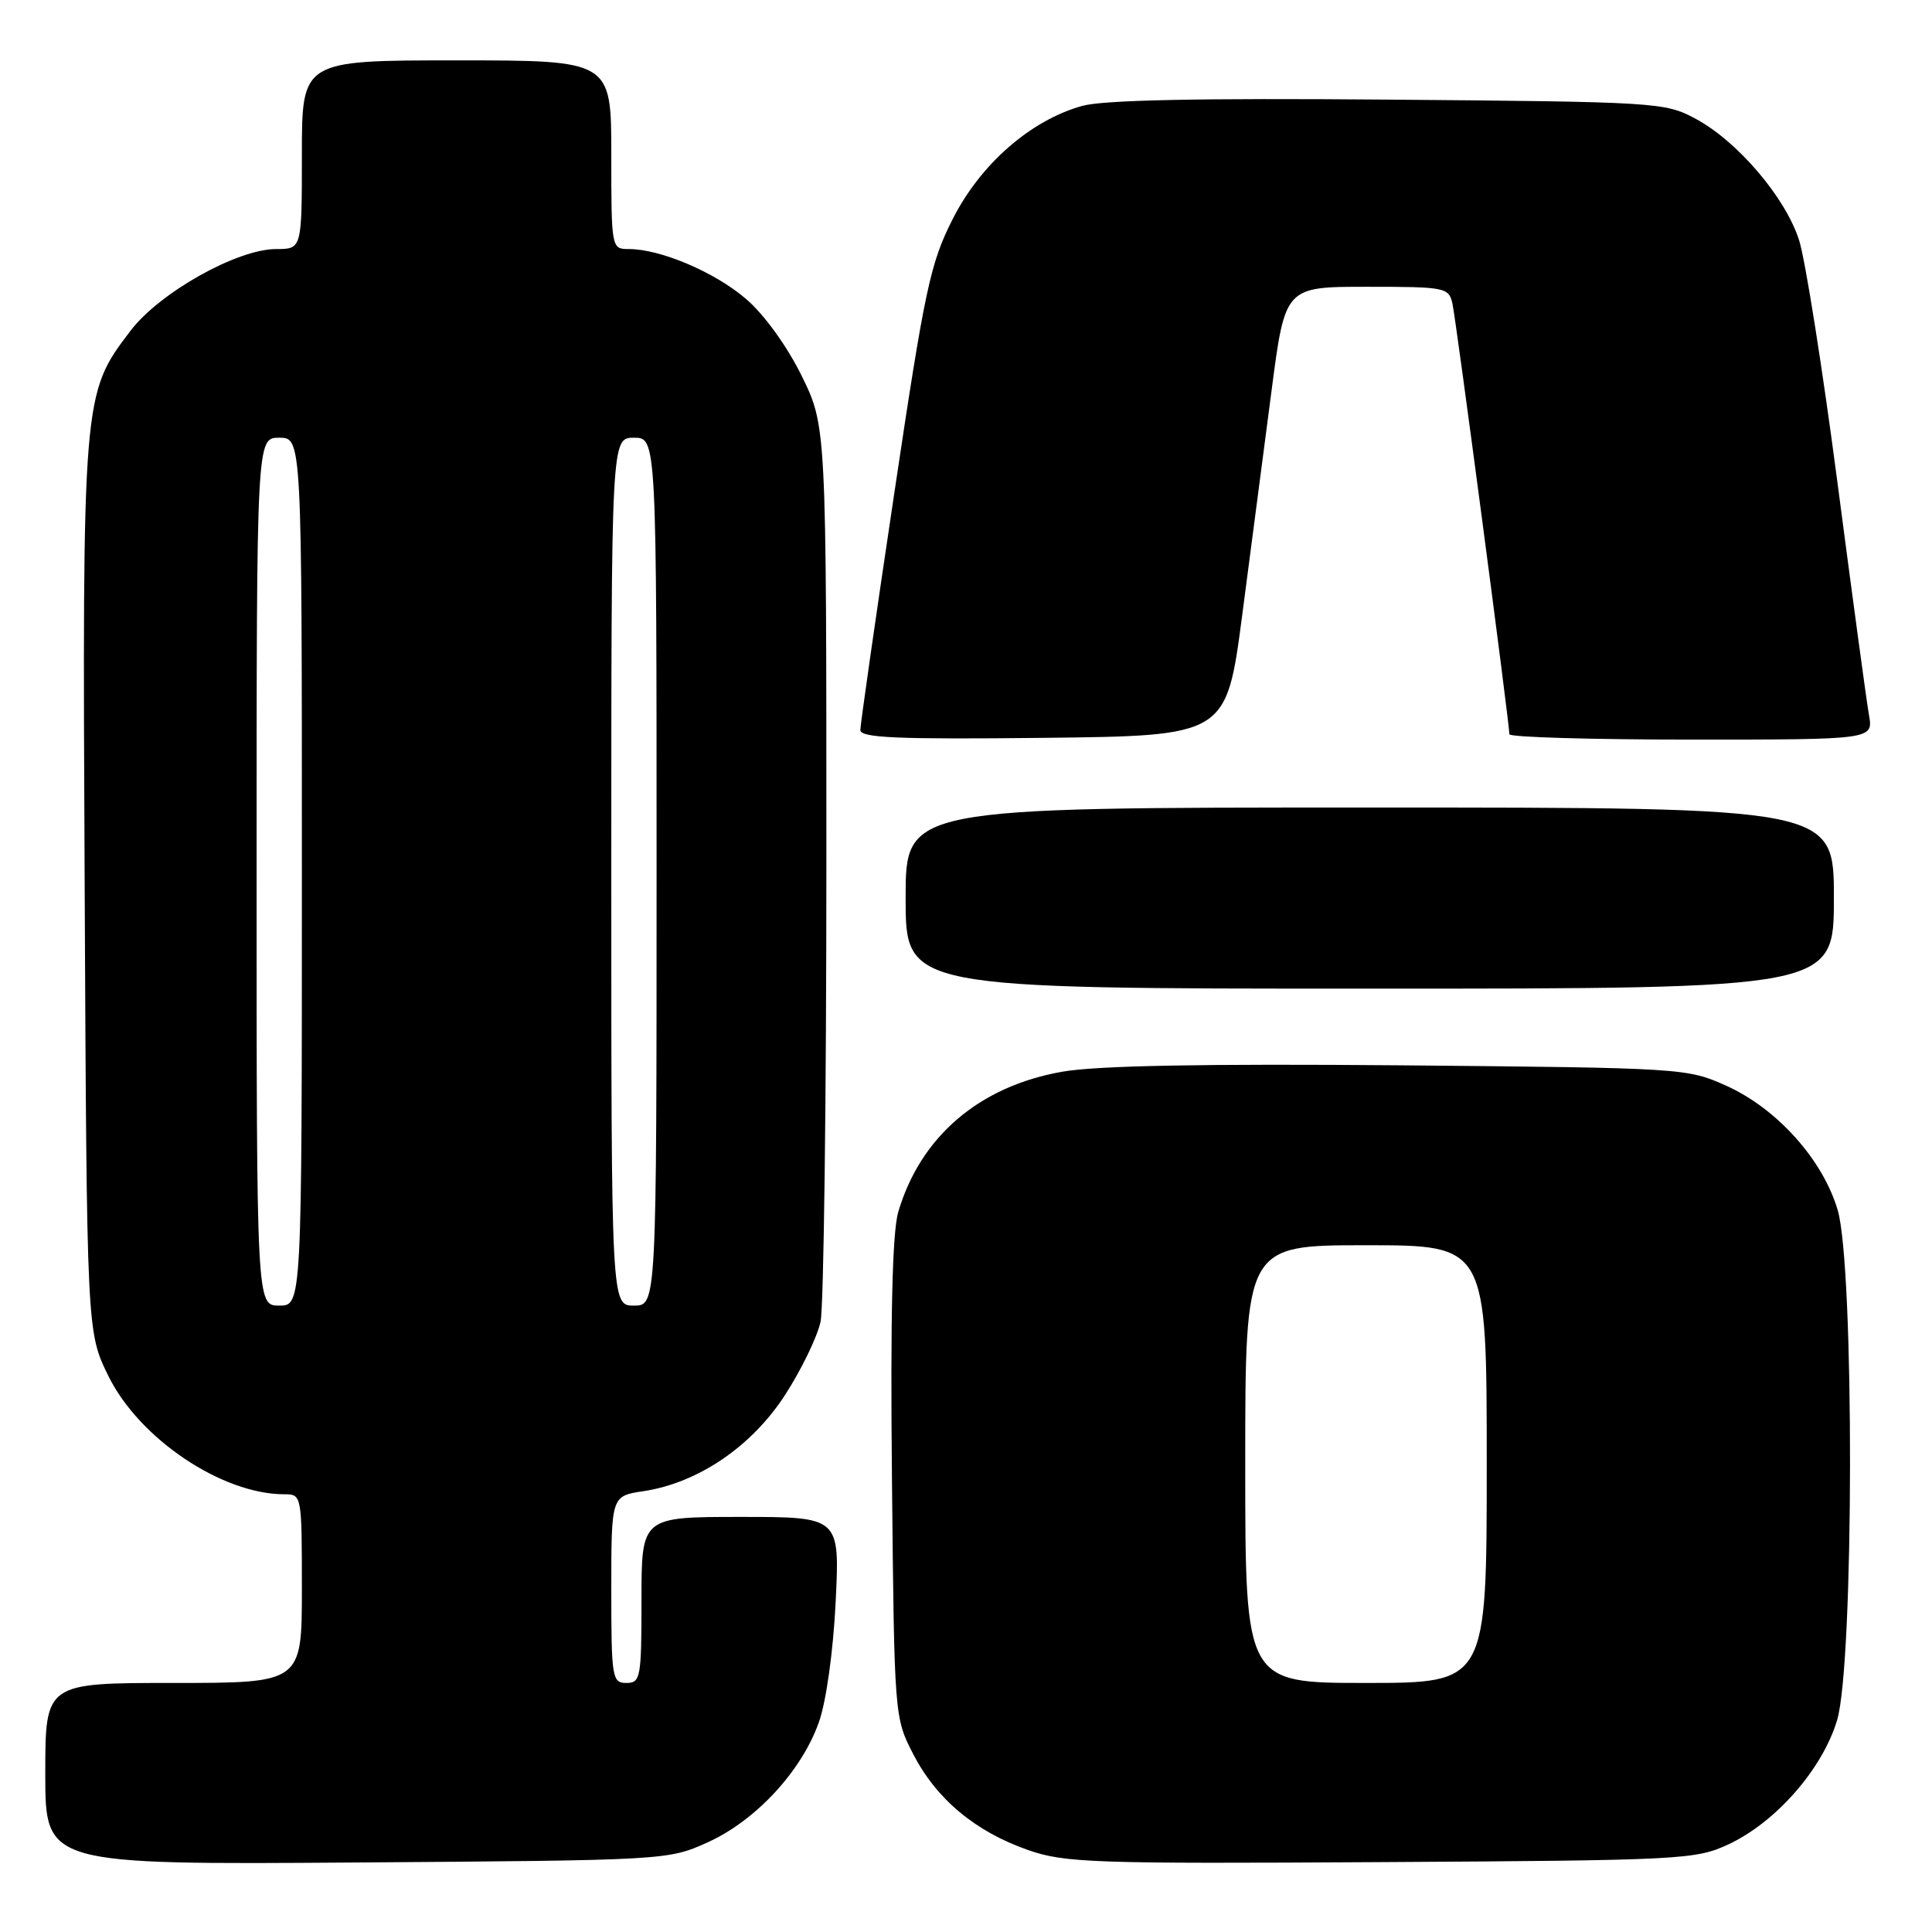 <?xml version="1.0" encoding="UTF-8" standalone="no"?>
<!DOCTYPE svg PUBLIC "-//W3C//DTD SVG 1.1//EN" "http://www.w3.org/Graphics/SVG/1.1/DTD/svg11.dtd" >
<svg xmlns="http://www.w3.org/2000/svg" xmlns:xlink="http://www.w3.org/1999/xlink" version="1.1" viewBox="0 0 256 256">
 <g >
 <path fill="currentColor"
d=" M 93.79 244.11 C 100.15 241.23 106.22 234.68 108.51 228.19 C 109.48 225.46 110.41 218.79 110.73 212.25 C 111.28 201.00 111.28 201.00 98.14 201.00 C 85.00 201.00 85.00 201.00 85.00 212.00 C 85.00 222.33 84.88 223.00 83.00 223.00 C 81.11 223.00 81.00 222.33 81.00 210.61 C 81.00 198.23 81.00 198.23 85.25 197.59 C 92.50 196.50 99.61 191.67 104.03 184.83 C 106.19 181.49 108.30 177.13 108.73 175.13 C 109.15 173.13 109.50 145.62 109.50 113.98 C 109.50 56.46 109.50 56.46 106.21 49.77 C 104.26 45.82 101.25 41.66 98.84 39.60 C 94.70 36.05 87.52 33.00 83.32 33.00 C 81.02 33.00 81.00 32.91 81.00 20.50 C 81.00 8.00 81.00 8.00 60.50 8.00 C 40.00 8.00 40.00 8.00 40.00 20.50 C 40.00 33.00 40.00 33.00 36.59 33.00 C 31.43 33.00 21.16 38.76 17.30 43.82 C 10.92 52.20 10.91 52.32 11.22 117.61 C 11.50 176.50 11.50 176.50 14.36 182.32 C 18.44 190.63 29.40 198.00 37.68 198.00 C 39.98 198.00 40.00 198.09 40.00 210.50 C 40.00 223.00 40.00 223.00 23.00 223.00 C 6.00 223.00 6.00 223.00 6.00 235.04 C 6.00 247.08 6.00 247.08 47.25 246.79 C 88.30 246.50 88.53 246.49 93.79 244.11 Z  M 229.00 244.40 C 235.31 241.47 241.51 234.38 243.43 227.91 C 245.67 220.39 245.72 167.80 243.50 160.33 C 241.53 153.66 235.48 146.92 228.79 143.89 C 223.56 141.53 223.07 141.50 185.50 141.16 C 159.57 140.94 145.37 141.20 140.80 142.00 C 129.77 143.92 121.97 150.59 119.02 160.60 C 118.24 163.28 117.97 174.39 118.19 196.03 C 118.50 227.43 118.51 227.58 121.00 232.42 C 124.08 238.39 129.21 242.68 136.20 245.13 C 141.08 246.84 144.78 246.97 183.00 246.74 C 222.76 246.51 224.69 246.41 229.00 244.40 Z  M 243.00 119.00 C 243.00 107.00 243.00 107.00 181.50 107.00 C 120.00 107.00 120.00 107.00 120.00 119.00 C 120.00 131.00 120.00 131.00 181.50 131.00 C 243.00 131.00 243.00 131.00 243.00 119.00 Z  M 164.60 81.50 C 165.76 72.70 167.51 59.31 168.49 51.75 C 170.28 38.00 170.28 38.00 181.12 38.00 C 191.55 38.00 191.98 38.09 192.46 40.25 C 192.94 42.40 200.00 95.82 200.00 97.29 C 200.00 97.68 210.85 98.00 224.11 98.00 C 248.22 98.00 248.22 98.00 247.65 94.75 C 247.33 92.96 245.46 79.12 243.48 64.00 C 241.50 48.88 239.21 34.40 238.39 31.83 C 236.57 26.14 230.21 18.69 224.63 15.71 C 220.62 13.56 219.44 13.49 184.00 13.20 C 158.84 12.99 146.23 13.25 143.40 14.03 C 136.56 15.94 129.92 21.74 126.23 29.04 C 123.26 34.90 122.54 38.28 118.48 65.47 C 116.01 81.95 114.00 96.02 114.00 96.73 C 114.00 97.77 118.86 97.98 138.25 97.77 C 162.50 97.50 162.50 97.50 164.60 81.50 Z  M 34.00 115.50 C 34.00 58.00 34.00 58.00 37.00 58.00 C 40.00 58.00 40.00 58.00 40.00 115.50 C 40.00 173.00 40.00 173.00 37.00 173.00 C 34.00 173.00 34.00 173.00 34.00 115.50 Z  M 81.00 115.50 C 81.00 58.00 81.00 58.00 84.00 58.00 C 87.00 58.00 87.00 58.00 87.00 115.50 C 87.00 173.00 87.00 173.00 84.00 173.00 C 81.00 173.00 81.00 173.00 81.00 115.50 Z  M 165.00 194.00 C 165.00 165.00 165.00 165.00 181.00 165.00 C 197.00 165.00 197.00 165.00 197.00 194.00 C 197.00 223.00 197.00 223.00 181.00 223.00 C 165.00 223.00 165.00 223.00 165.00 194.00 Z "/>
</g>
</svg>